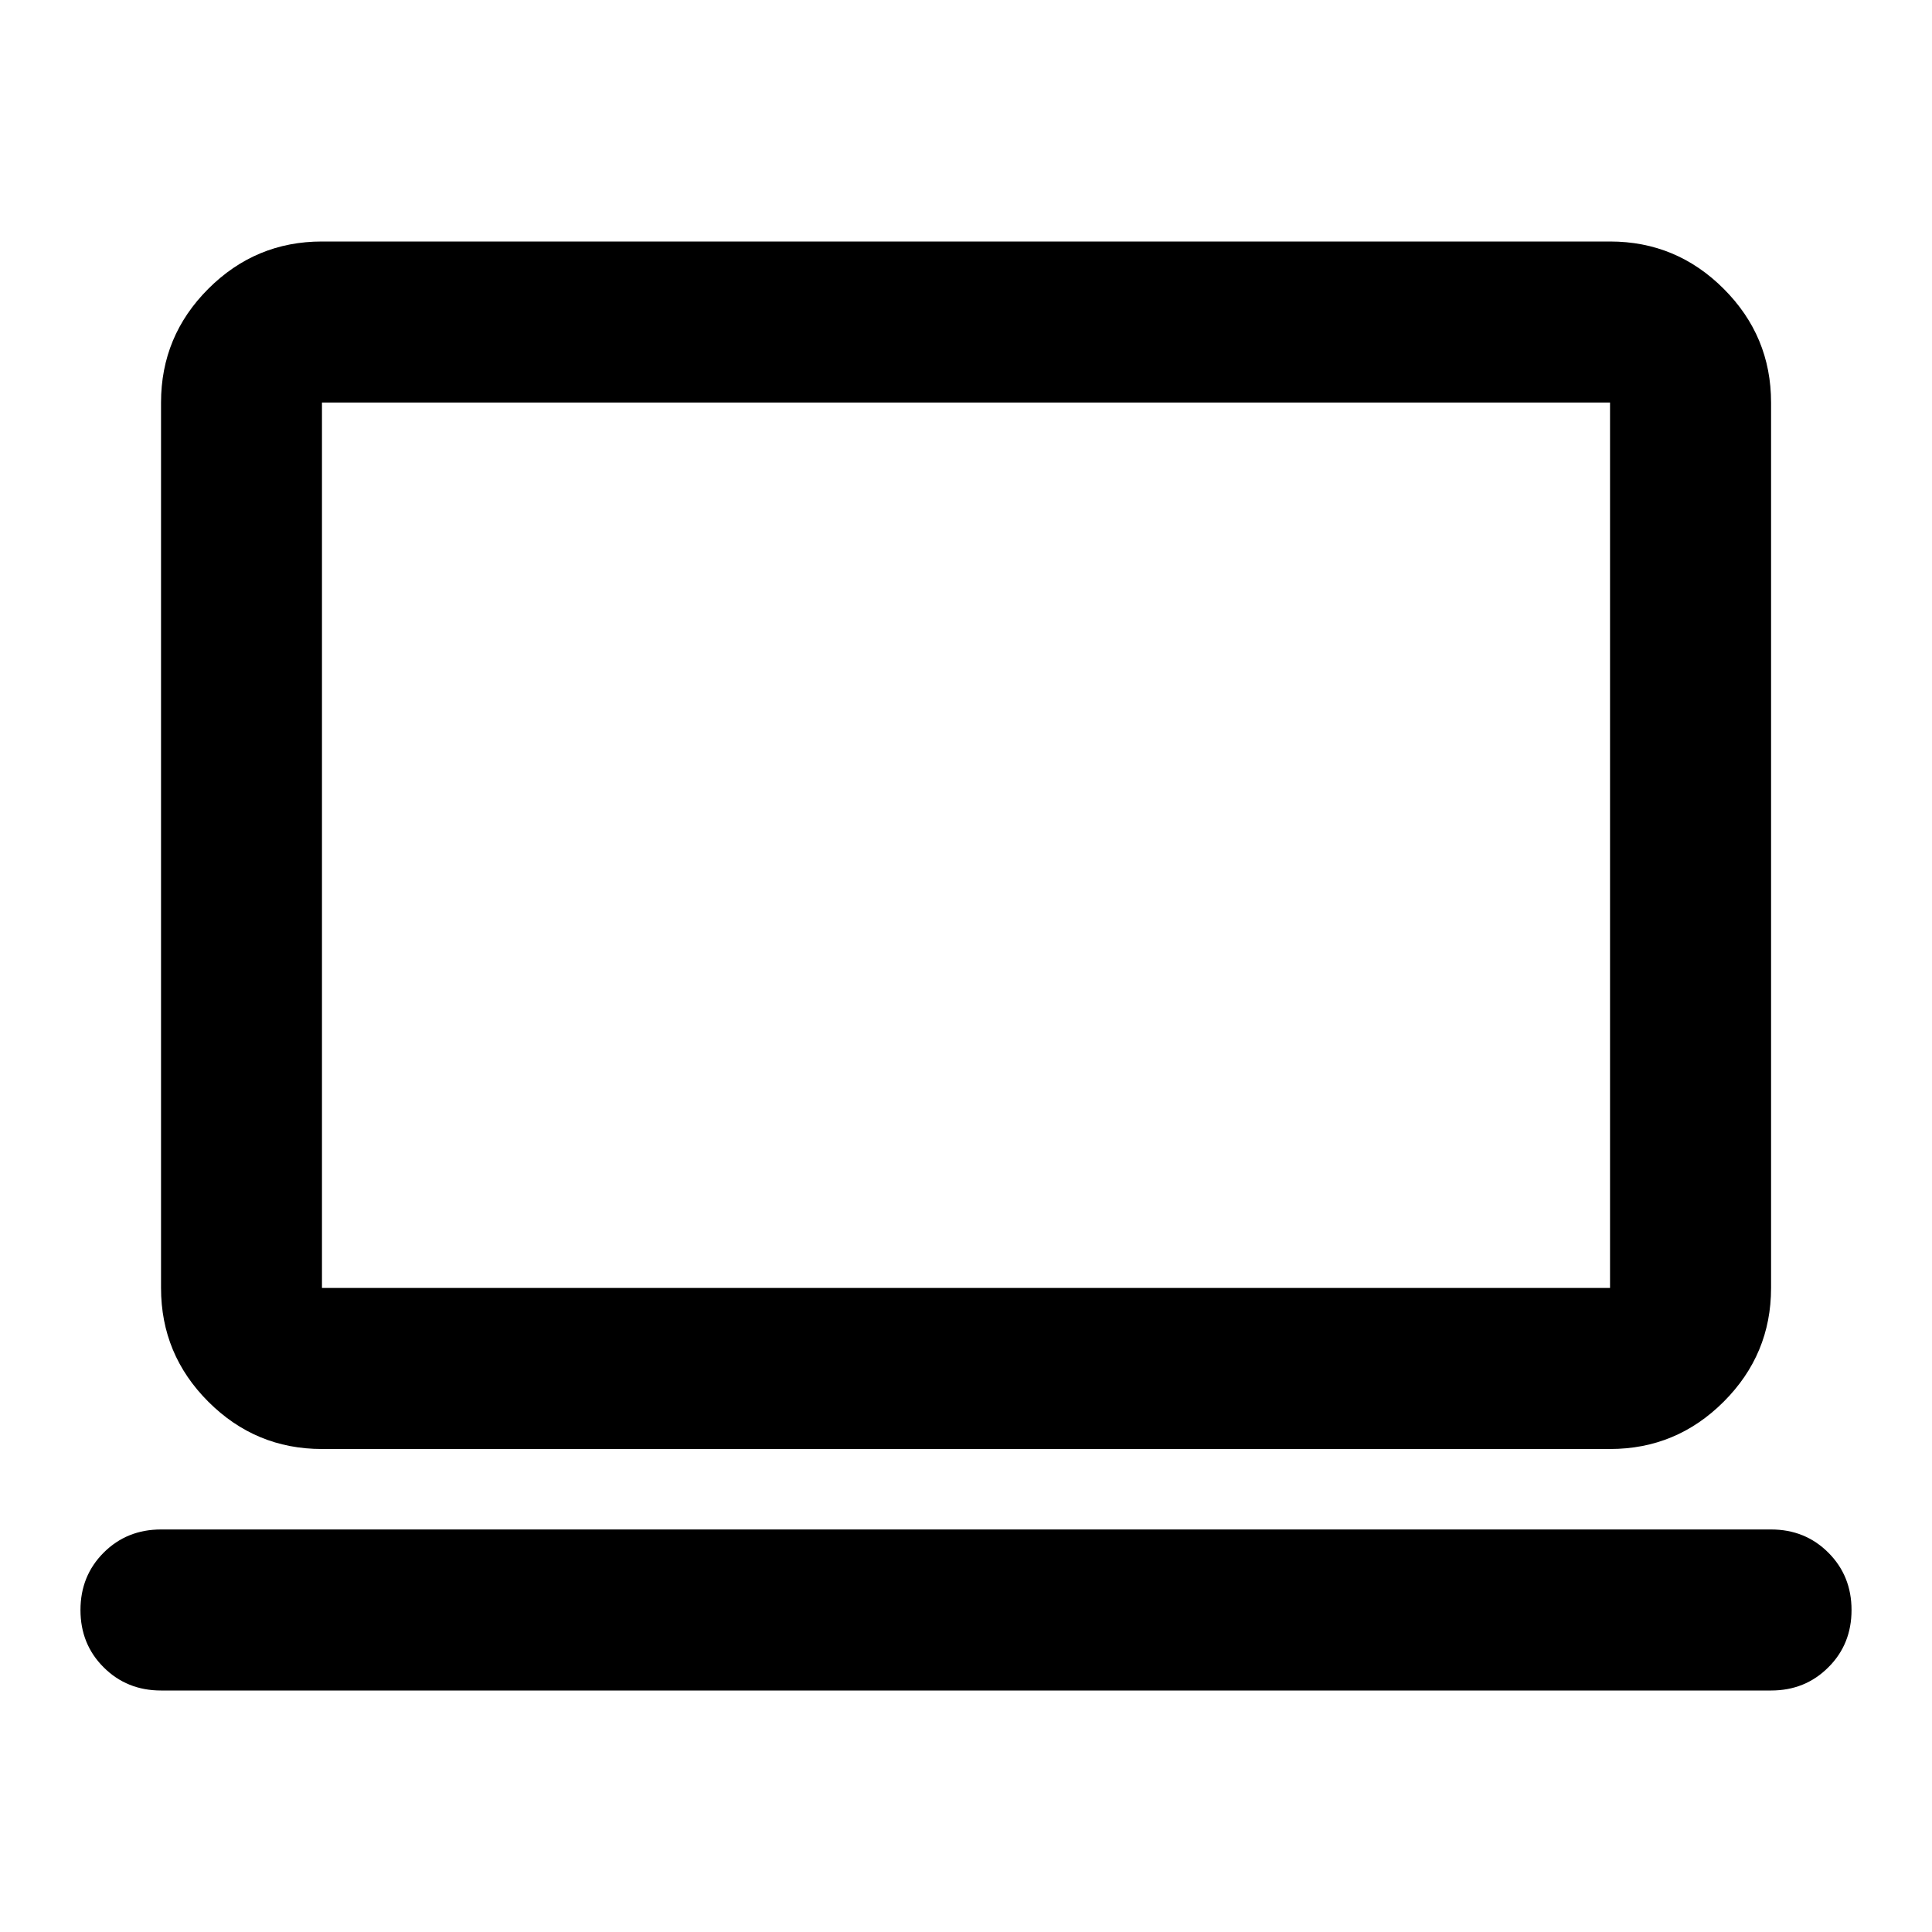 <svg viewBox="0 0 20 20" fill="none" xmlns="http://www.w3.org/2000/svg">
<path d="M1.667 17.5C1.431 17.5 1.233 17.42 1.073 17.26C0.913 17.101 0.833 16.903 0.833 16.667C0.833 16.431 0.913 16.233 1.073 16.073C1.233 15.913 1.431 15.833 1.667 15.833H18.334C18.57 15.833 18.767 15.913 18.927 16.073C19.087 16.233 19.167 16.431 19.167 16.667C19.167 16.903 19.087 17.101 18.927 17.26C18.767 17.42 18.57 17.5 18.334 17.5H1.667ZM3.333 15C2.875 15 2.483 14.837 2.156 14.51C1.83 14.184 1.667 13.792 1.667 13.333V4.167C1.667 3.708 1.83 3.316 2.156 2.99C2.483 2.663 2.875 2.5 3.333 2.5H16.667C17.125 2.5 17.517 2.663 17.844 2.99C18.17 3.316 18.334 3.708 18.334 4.167V13.333C18.334 13.792 18.17 14.184 17.844 14.51C17.517 14.837 17.125 15 16.667 15H3.333ZM3.333 13.333H16.667V4.167H3.333V13.333Z" fill="currentColor"/>
</svg>
